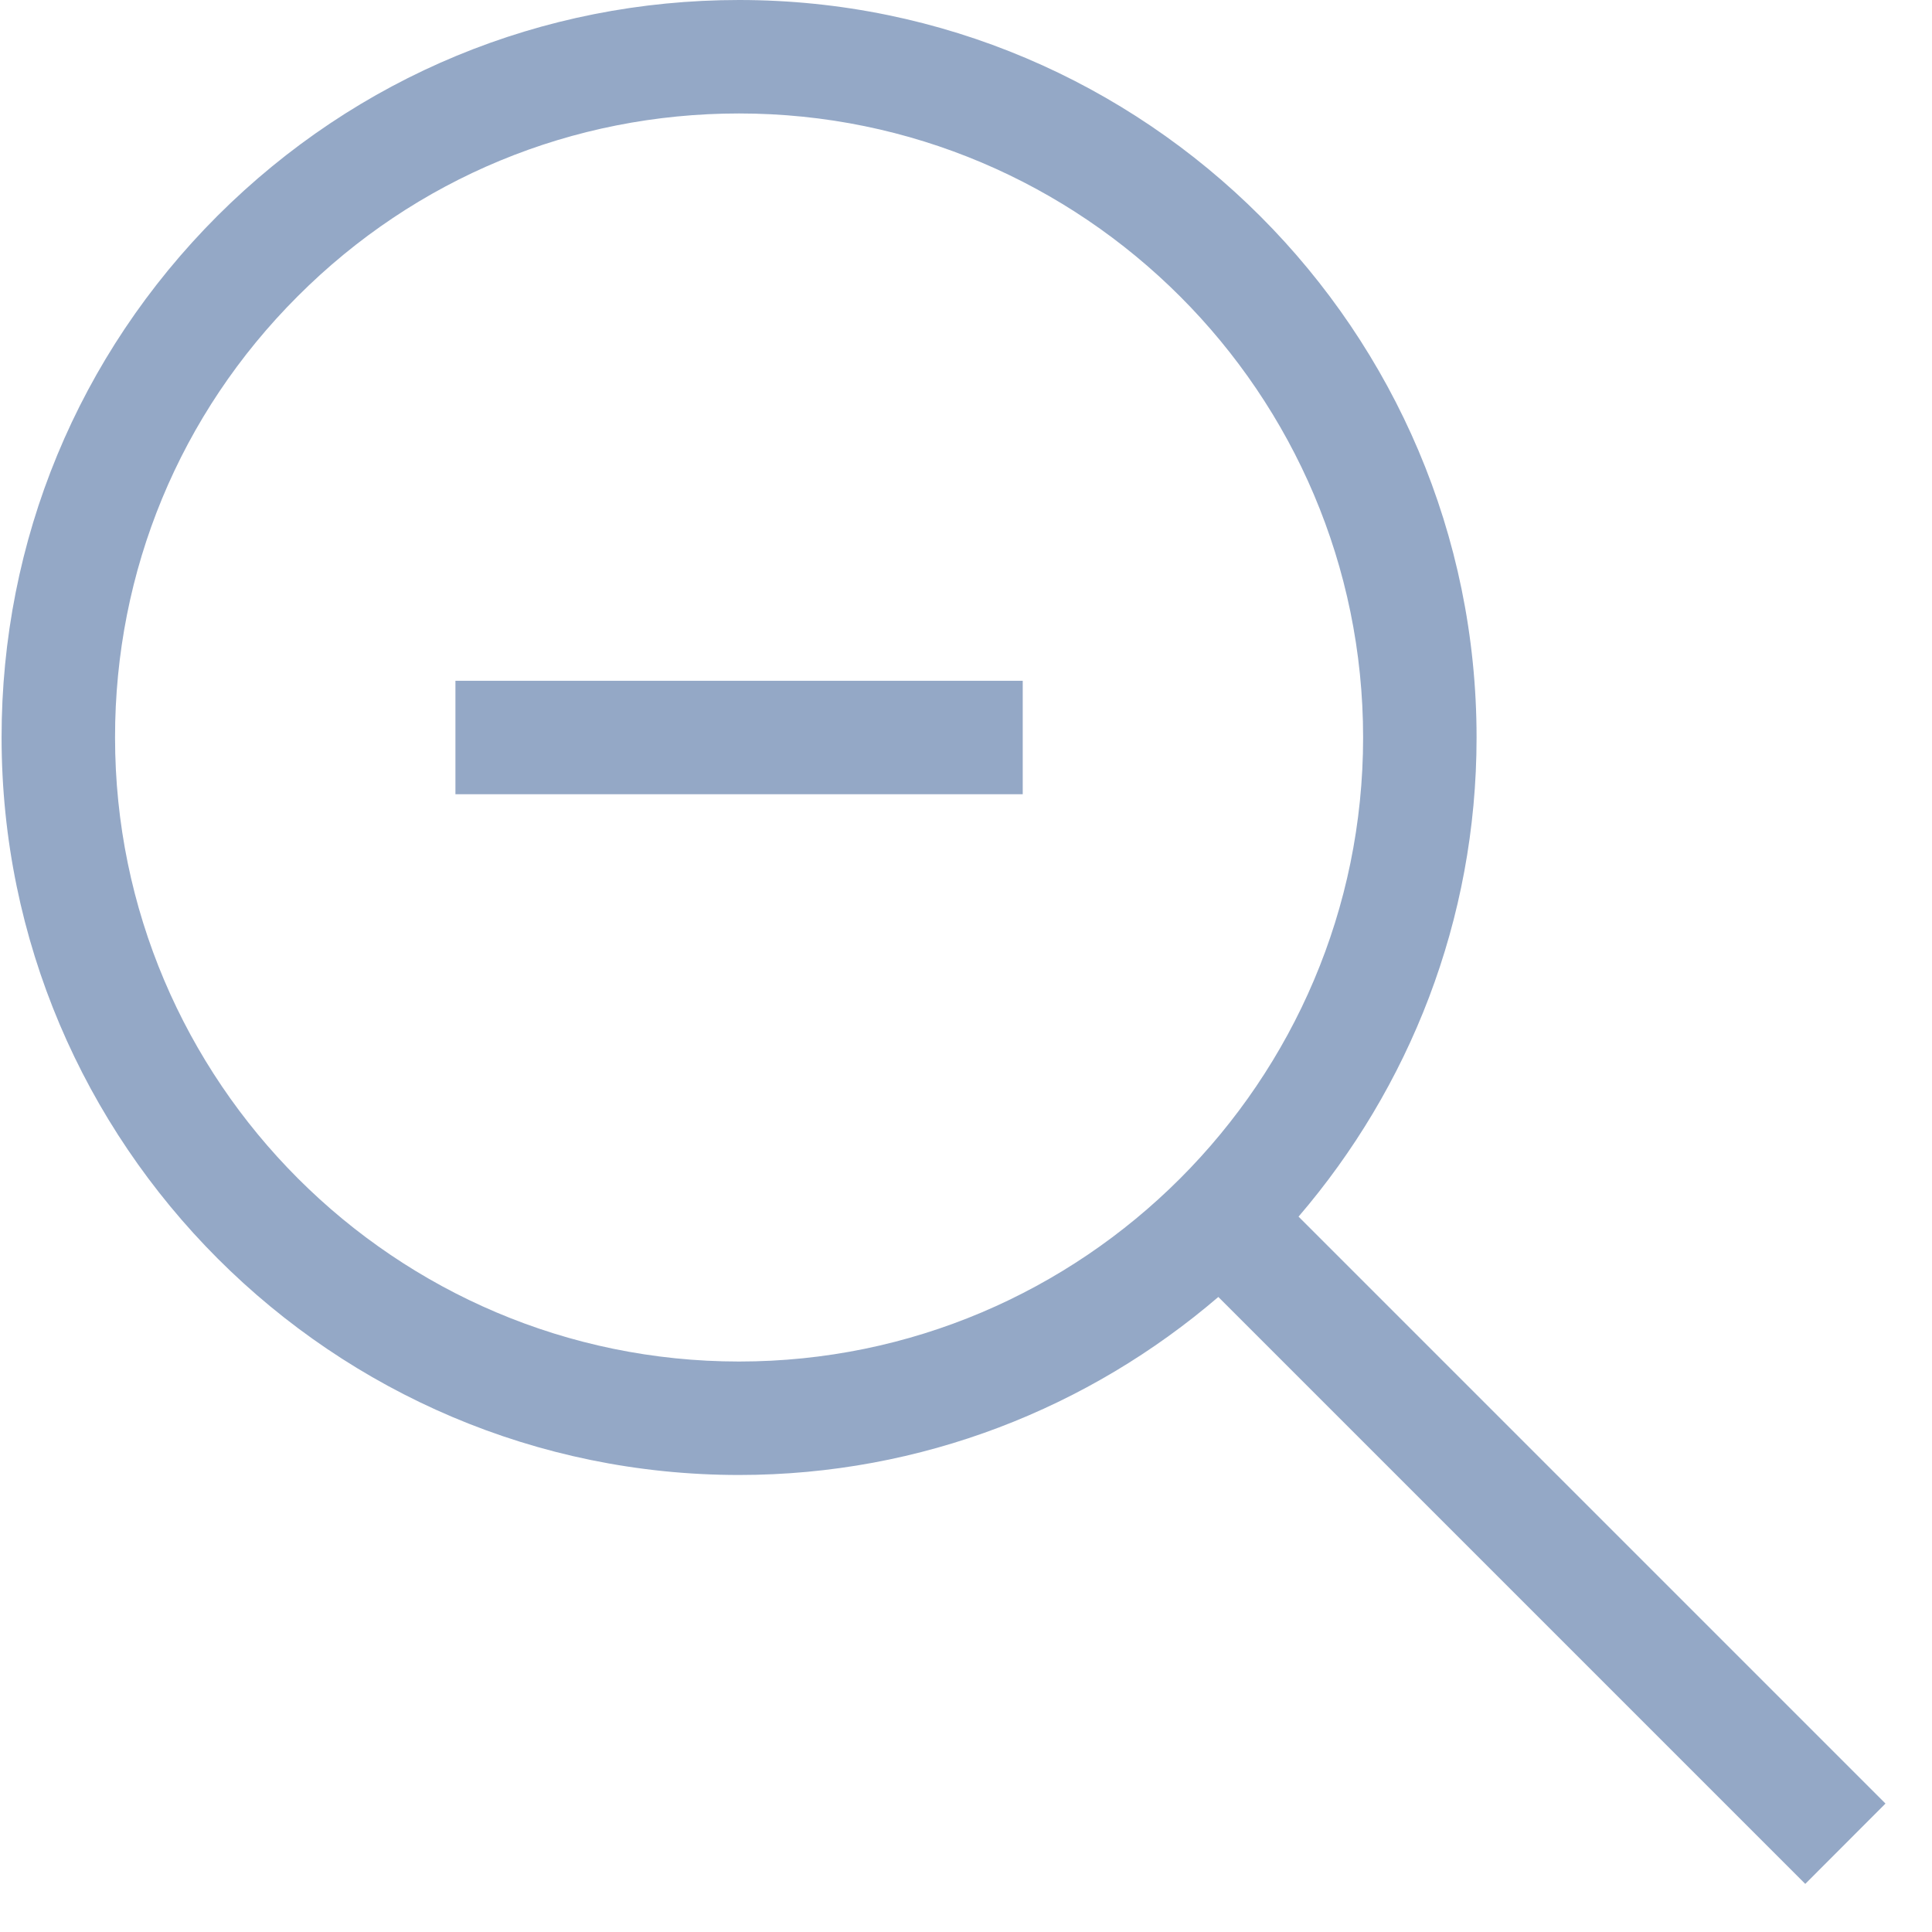 <?xml version="1.0" standalone="no"?><!DOCTYPE svg PUBLIC "-//W3C//DTD SVG 1.1//EN" "http://www.w3.org/Graphics/SVG/1.1/DTD/svg11.dtd"><svg class="icon" width="48px" height="48.00px" viewBox="0 0 1024 1024" version="1.1" xmlns="http://www.w3.org/2000/svg"><path fill="#94A8C6" d="M999.344 955.926l-311.085-311.085c58.633-68.375 94.354-157.016 94.354-253.955 0-215.528-175.357-390.886-390.886-390.886-104.397 0-202.599 40.652-276.506 114.439-73.787 73.847-114.439 172.05-114.379 276.446 0 215.528 175.357 390.886 390.886 390.886 96.94 0 185.641-35.721 254.016-94.354l311.085 311.085 42.516-42.576zM391.728 721.635c-182.333 0-330.749-148.356-330.749-330.749-0.06-88.4 34.338-171.448 96.819-233.87 62.421-62.482 145.53-96.879 233.93-96.879 182.333 0 330.749 148.356 330.749 330.749 0 182.333-148.416 330.749-330.749 330.749zM241.387 360.817l300.681 0 0 60.136-300.681 0 0-60.136z" /></svg>